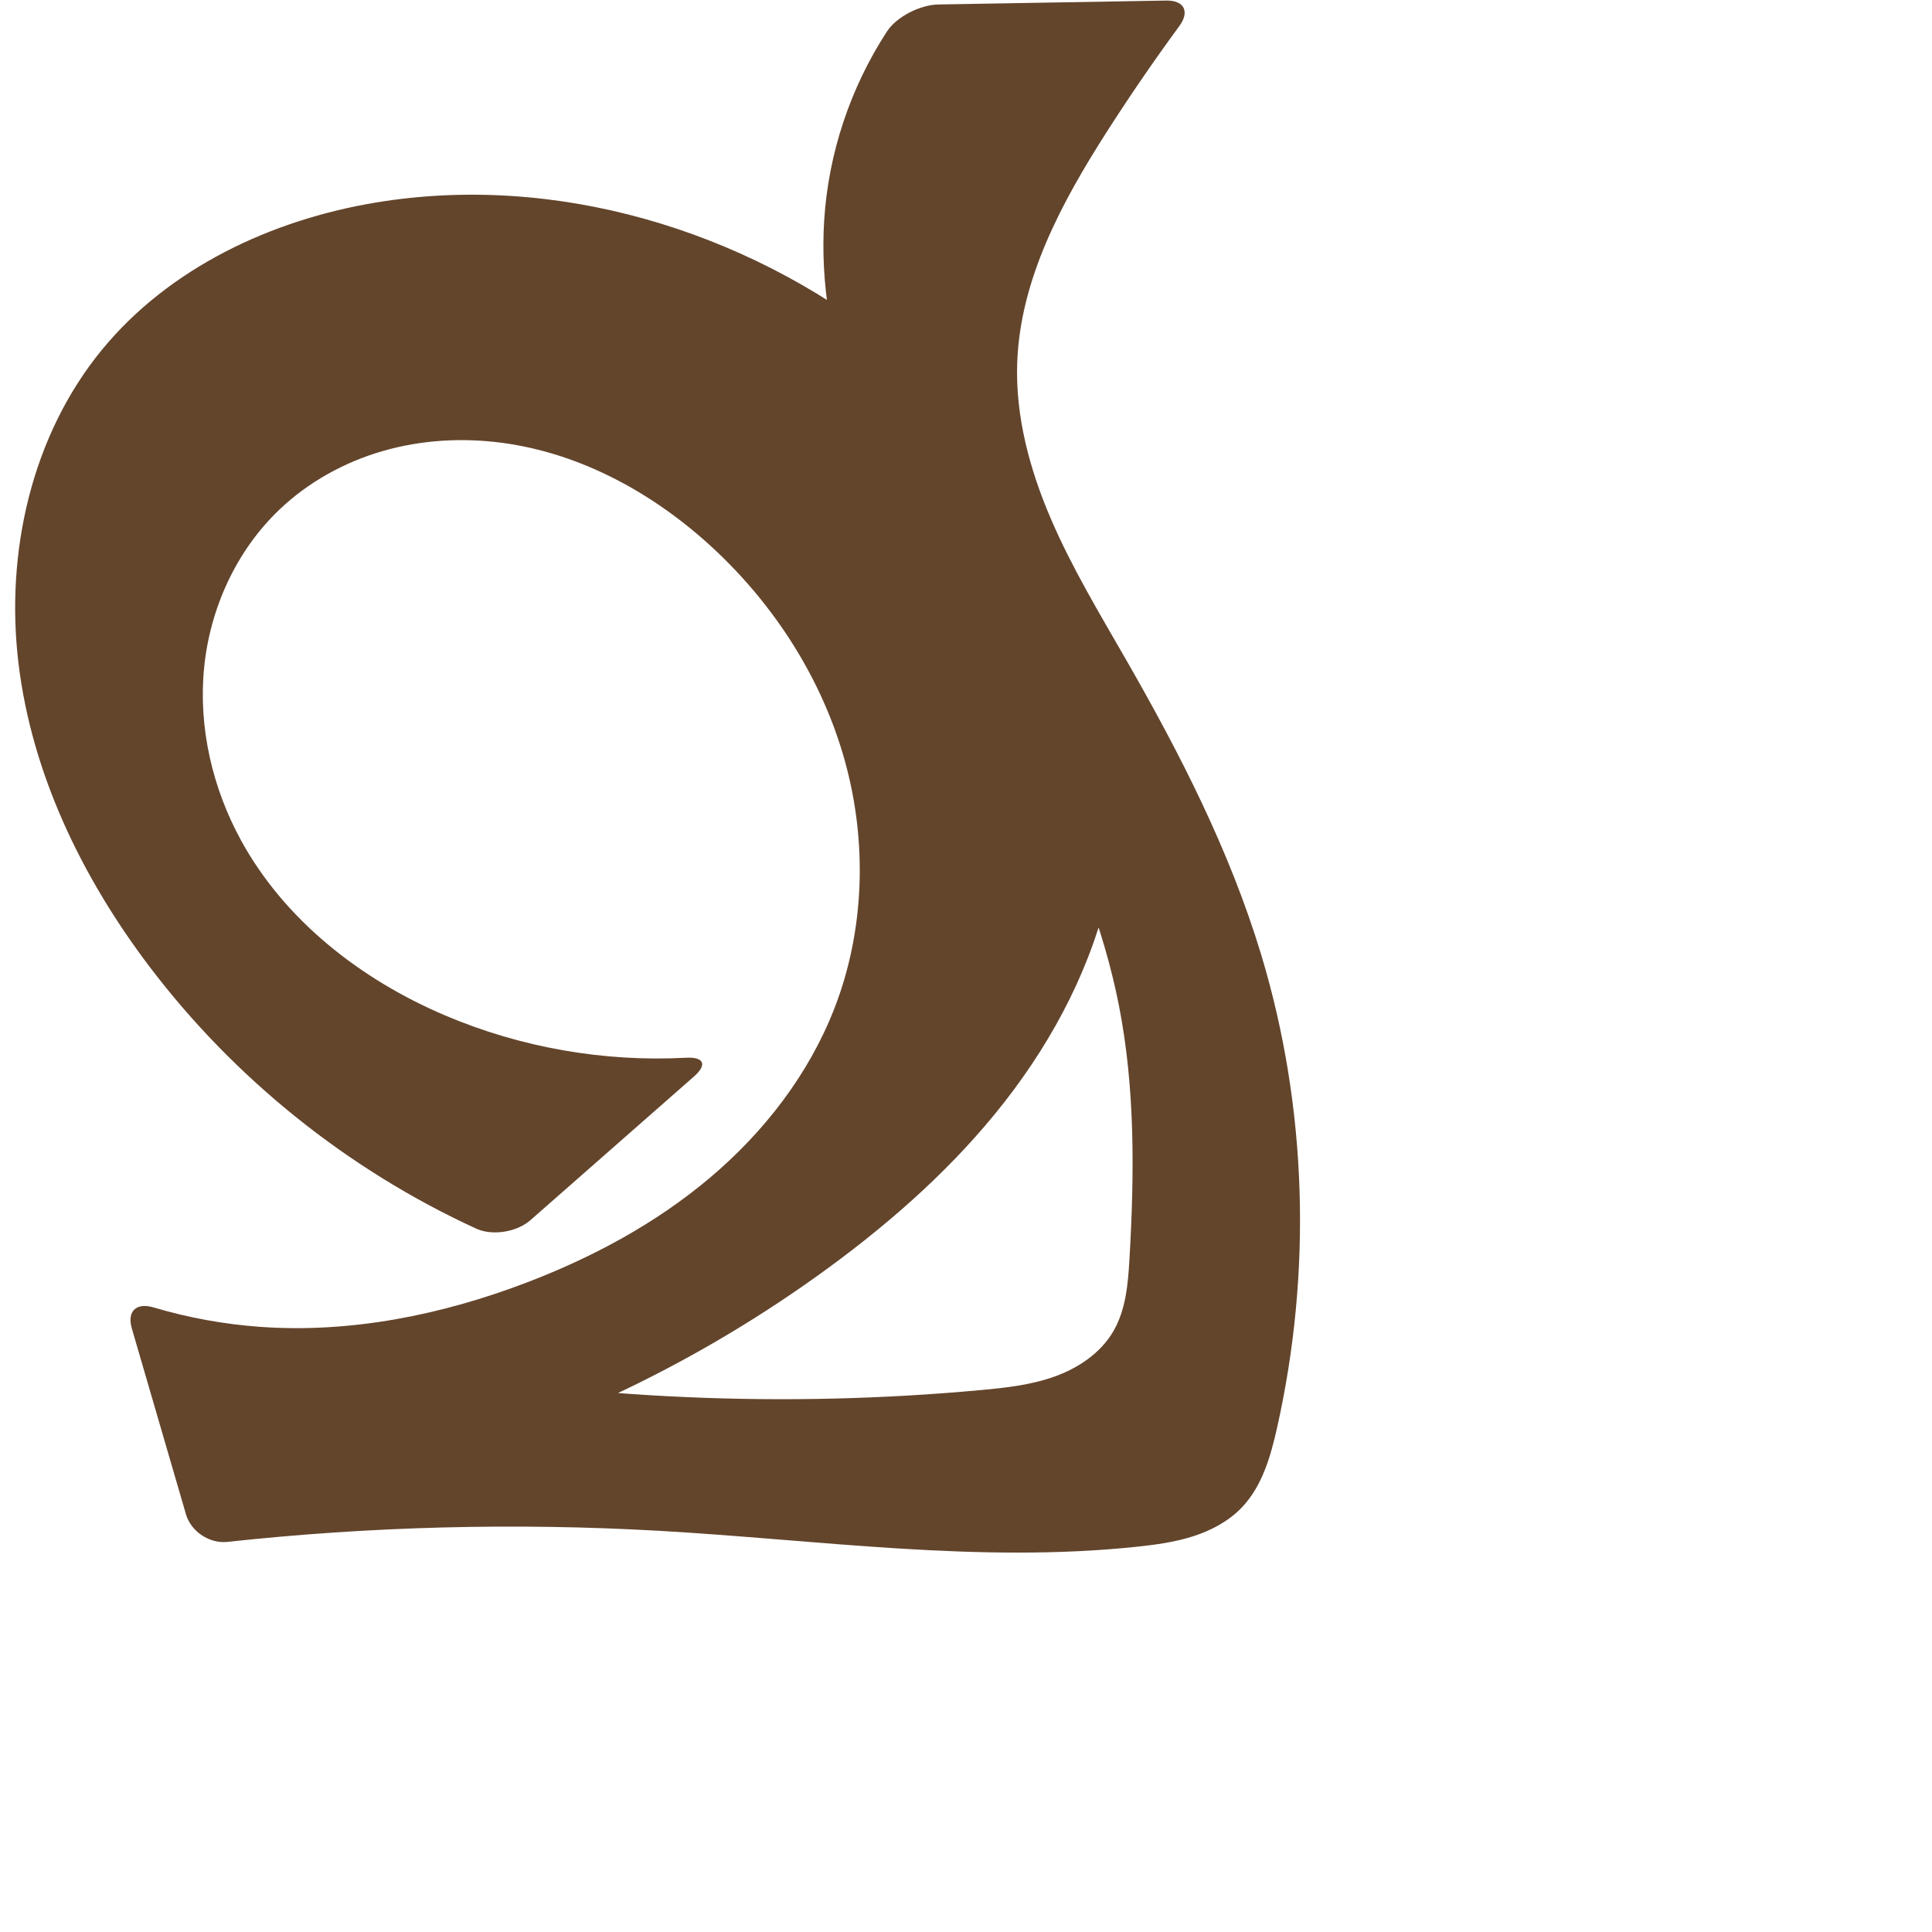 <?xml version="1.0" encoding="UTF-8" standalone="no"?>
<svg
   xmlns:dc="http://purl.org/dc/elements/1.1/"
   xmlns:cc="http://creativecommons.org/ns#"
   xmlns:rdf="http://www.w3.org/1999/02/22-rdf-syntax-ns#"
   xmlns:svg="http://www.w3.org/2000/svg"
   xmlns="http://www.w3.org/2000/svg"
   xmlns:sodipodi="http://sodipodi.sourceforge.net/DTD/sodipodi-0.dtd"
   xmlns:inkscape="http://www.inkscape.org/namespaces/inkscape"
   xml:space="preserve"
   width="1000"
   height="1000"
   version="1.1"
   style="clip-rule:evenodd;fill-rule:evenodd;image-rendering:optimizeQuality;shape-rendering:geometricPrecision;text-rendering:geometricPrecision"
   viewBox="0 0 1000 1000"
   id="svg10"
   sodipodi:docname="ൔ.svg"
   inkscape:version="1.0.2 (e86c870879, 2021-01-15)"><sodipodi:namedview
   pagecolor="#ffffff"
   bordercolor="#666666"
   borderopacity="1"
   objecttolerance="10"
   gridtolerance="10"
   guidetolerance="10"
   inkscape:pageopacity="0"
   inkscape:pageshadow="2"
   inkscape:window-width="1920"
   inkscape:window-height="1007"
   id="namedview12"
   showgrid="false"
   inkscape:zoom="0.84890884"
   inkscape:cx="327.86116"
   inkscape:cy="366.79044"
   inkscape:window-x="1920"
   inkscape:window-y="0"
   inkscape:window-maximized="1"
   inkscape:current-layer="svg10"
   showguides="true"
   inkscape:guide-bbox="true"
   inkscape:document-rotation="0"><sodipodi:guide
   position="0,1000"
   orientation="0,1"
   id="guide16"
   inkscape:label=""
   inkscape:locked="true"
   inkscape:color="rgb(0,0,255)" /><sodipodi:guide
   position="1763.312,2036.169"
   orientation="1000,0"
   id="guide18" /><sodipodi:guide
   position="0,200"
   orientation="0,1"
   id="guide20"
   inkscape:label="base"
   inkscape:locked="true"
   inkscape:color="rgb(0,0,255)" /><inkscape:grid
   type="xygrid"
   id="grid24"
   originx="-473.376"
   originy="-489.692" /><sodipodi:guide
   position="0,0"
   orientation="0,1"
   id="guide34"
   inkscape:label="bottom"
   inkscape:locked="true"
   inkscape:color="rgb(0,0,255)" /><sodipodi:guide
   position="225.051,1693.319"
   orientation="0,1"
   id="guide44"
   inkscape:label=""
   inkscape:locked="false"
   inkscape:color="rgb(0,0,255)" /><sodipodi:guide
   position="0,900"
   orientation="0,1"
   id="guide46"
   inkscape:label=""
   inkscape:locked="true"
   inkscape:color="rgb(0,0,255)" /><sodipodi:guide
   position="675.818,652.826"
   orientation="1,0"
   id="guide841"
   inkscape:label="width" />    </sodipodi:namedview>
 <defs
   id="defs4"><inkscape:path-effect
   effect="fillet_chamfer"
   id="path-effect843"
   is_visible="true"
   lpeversion="1"
   satellites_param="F,0,1,1,0,16.852,0,1 @ F,0,0,1,0,0,0,1 @ F,0,0,1,0,0,0,1 @ F,0,0,1,0,0,0,1 @ F,0,0,1,0,0,0,1 @ F,0,0,1,0,0,0,1 @ F,0,0,1,0,0,0,1 @ F,0,0,1,0,0,0,1 @ F,0,0,1,0,0,0,1 @ F,0,0,1,0,0,0,1 @ F,0,0,1,0,0,0,1 @ F,0,0,1,0,0,0,1 @ F,0,0,1,0,0,0,1 @ F,0,0,1,0,0,0,1 @ F,0,0,1,0,0,0,1 @ F,0,0,1,0,0,0,1 @ F,0,0,1,0,0,0,1 @ F,0,0,1,0,0,0,1 @ F,0,0,1,0,0,0,1 @ F,0,1,1,0,16.852,0,1 @ F,0,1,1,0,16.852,0,1 @ F,0,0,1,0,0,0,1 @ F,0,0,1,0,0,0,1 @ F,0,0,1,0,0,0,1 @ F,0,0,1,0,0,0,1 @ F,0,0,1,0,0,0,1 @ F,0,0,1,0,0,0,1 @ F,0,0,1,0,0,0,1 @ F,0,0,1,0,0,0,1 @ F,0,0,1,0,0,0,1 @ F,0,0,1,0,0,0,1 @ F,0,1,1,0,16.852,0,1 @ F,0,1,1,0,16.852,0,1 @ F,0,0,1,0,0,0,1 @ F,0,0,1,0,0,0,1 @ F,0,0,1,0,0,0,1 @ F,0,0,1,0,0,0,1 @ F,0,0,1,0,0,0,1 @ F,0,0,1,0,0,0,1 @ F,0,0,1,0,0,0,1 @ F,0,0,1,0,0,0,1 @ F,0,0,1,0,0,0,1 @ F,0,0,1,0,0,0,1 @ F,0,0,1,0,0,0,1 @ F,0,0,1,0,0,0,1 @ F,0,1,1,0,16.852,0,1"
   unit="px"
   method="auto"
   mode="F"
   radius="0"
   chamfer_steps="1"
   flexible="false"
   use_knot_distance="true"
   apply_no_radius="true"
   apply_with_radius="true"
   only_selected="true"
   hide_knots="false" /><inkscape:path-effect
   effect="fillet_chamfer"
   id="path-effect842"
   is_visible="true"
   lpeversion="1"
   satellites_param="F,0,1,1,0,34.404,0,1 @ F,0,0,1,0,0,0,1 @ F,0,0,1,0,0,0,1 @ F,0,0,1,0,0,0,1 @ F,0,0,1,0,0,0,1 @ F,0,0,1,0,0,0,1 @ F,0,0,1,0,0,0,1 @ F,0,0,1,0,0,0,1 @ F,0,0,1,0,0,0,1 @ F,0,0,1,0,0,0,1 @ F,0,0,1,0,0,0,1 @ F,0,0,1,0,0,0,1 @ F,0,0,1,0,0,0,1 @ F,0,0,1,0,0,0,1 @ F,0,0,1,0,0,0,1 @ F,0,0,1,0,0,0,1 @ F,0,0,1,0,0,0,1 @ F,0,0,1,0,0,0,1 @ F,0,1,1,0,34.404,0,1 @ F,0,1,1,0,34.404,0,1 @ F,0,0,1,0,0,0,1 @ F,0,0,1,0,0,0,1 @ F,0,0,1,0,0,0,1 @ F,0,0,1,0,0,0,1 @ F,0,0,1,0,0,0,1 @ F,0,0,1,0,0,0,1 @ F,0,0,1,0,0,0,1 @ F,0,0,1,0,0,0,1 @ F,0,0,1,0,0,0,1 @ F,0,0,1,0,0,0,1 @ F,0,0,1,0,0,0,1 @ F,0,0,1,0,0,0,1 @ F,0,1,1,0,34.404,0,1 @ F,0,1,1,0,34.404,0,1 @ F,0,0,1,0,0,0,1 @ F,0,0,1,0,0,0,1 @ F,0,0,1,0,0,0,1 @ F,0,0,1,0,0,0,1 @ F,0,0,1,0,0,0,1 @ F,0,0,1,0,0,0,1 @ F,0,0,1,0,0,0,1 @ F,0,0,1,0,0,0,1 @ F,0,0,1,0,0,0,1 @ F,0,0,1,0,0,0,1 @ F,0,0,1,0,0,0,1 @ F,0,0,1,0,0,0,1 @ F,0,0,1,0,0,0,1 @ F,0,1,1,0,34.404,0,1"
   unit="px"
   method="auto"
   mode="F"
   radius="0"
   chamfer_steps="1"
   flexible="false"
   use_knot_distance="true"
   apply_no_radius="true"
   apply_with_radius="true"
   only_selected="true"
   hide_knots="false" />
  <style
   type="text/css"
   id="style2">
   <![CDATA[
    .fil0 {fill:#EF7F1A;fill-rule:nonzero}
   ]]>
  </style>
 <inkscape:path-effect
   effect="spiro"
   id="path-effect1214"
   is_visible="true"
   lpeversion="1" /><inkscape:path-effect
   effect="spiro"
   id="path-effect1195"
   is_visible="true"
   lpeversion="1" /><inkscape:path-effect
   effect="spiro"
   id="path-effect992"
   is_visible="true"
   lpeversion="1" /></defs>
 
<path
   style="display:inline;fill:#63452c;fill-rule:nonzero;stroke:none;stroke-width:1.825px;stroke-linecap:butt;stroke-linejoin:miter;stroke-opacity:1"
   d="M 246.456,635.933 C 180.015,605.416 121.24,558.3 77.123,499.983 42.414,454.103 16.452,400.461 9.57,343.343 2.687,286.226 16.262,225.53 52.753,181.054 c 34.739,-42.34 87.555,-67.188 141.579,-76.188 92.795,-15.458 190.607,13.852 264.479,72.101 36.981,29.159 68.597,65.502 90.191,107.353 27.363,53.029 38.003,115.302 25.487,173.647 -8.793,40.989 -28.62,79.148 -54.398,112.207 -25.778,33.059 -57.408,61.21 -91.221,85.99 -66.503,48.735 -142.131,84.975 -221.78,106.276 l -2.187,-56.027 c 99.754,17.955 201.936,22.368 302.866,13.08 12.934,-1.19 25.995,-2.637 38.212,-7.047 12.217,-4.41 23.676,-12.106 30.237,-23.316 6.573,-11.23 7.656,-24.738 8.404,-37.729 2.521,-43.767 2.98,-88.032 -5.487,-131.046 C 563.502,440.931 518.732,370.933 480.639,299.51 449.931,241.932 422.503,179.16 426.594,114.033 428.77,79.395 440.136,45.398 459.067,16.321 464.144,8.524 476.394,2.475 485.7,2.315 L 603.65,0.289 c 9.306,-0.16 12.274,5.711 6.766,13.213 -12.984,17.684 -25.404,35.78 -37.237,54.254 -23.489,36.673 -45.228,76.765 -46.682,120.291 -0.924,27.657 6.507,55.055 17.431,80.48 10.924,25.425 25.302,49.187 39.075,73.189 27.861,48.553 53.56,98.771 69.763,152.354 23.916,79.092 26.338,164.402 8.224,245.02 -3.327,14.805 -7.695,30.129 -18.167,41.111 -6.801,7.132 -15.774,11.923 -25.153,14.947 -9.379,3.024 -19.21,4.375 -29.01,5.415 -82.134,8.718 -164.833,-3.504 -247.294,-8.204 -74.537,-4.249 -149.424,-2.332 -223.647,5.719 -9.253,1.004 -18.853,-5.323 -21.456,-14.259 L 68.23,687.582 c -2.603,-8.936 2.353,-13.508 11.274,-10.858 17.903,5.317 36.383,8.695 55.011,10.042 46.875,3.388 94.076,-6.13 137.986,-22.882 34.21,-13.052 66.937,-30.63 94.919,-54.244 27.983,-23.614 51.126,-53.451 64.417,-87.568 15.805,-40.568 17.105,-86.312 5.452,-128.261 -11.653,-41.949 -35.953,-80.03 -67.803,-109.713 -30.353,-28.288 -68.388,-49.396 -109.514,-54.882 -20.563,-2.743 -41.715,-1.542 -61.654,4.185 -19.939,5.727 -38.632,16.029 -53.654,30.336 -22.392,21.326 -36.011,51.232 -39.022,82.008 -3.011,30.776 4.318,62.235 19.183,89.35 22.687,41.38 62.061,71.972 105.483,90.454 39.195,16.684 82.241,24.205 124.772,21.931 9.293,-0.497 11.122,3.567 4.13,9.71 l -84.645,74.358 c -6.992,6.143 -19.65,8.27 -28.107,4.385 z"
   id="path3501-3"
   inkscape:path-effect="#path-effect992;#path-effect843"
   inkscape:original-d="m 261.90229,642.66958 c 0,0 -147.82965,-74.19837 -184.779316,-142.6862 C 26.4986,406.14887 1.5971895,274.60007 52.753003,181.05425 78.466395,134.03353 141.08591,110.9503 194.33164,104.86628 c 90.78612,-10.373499 187.50428,22.86 264.47885,72.1007 39.3706,25.18541 71.03837,64.72068 90.19139,107.35296 23.97452,53.36434 39.61826,116.87651 25.48746,173.64667 -19.80173,79.55298 -82.49649,145.88719 -145.61869,198.19753 -63.11902,52.30771 -221.78023,106.27553 -221.78023,106.27553 l -2.18729,-56.0272 c 0,0 203.58161,31.8834 302.86621,13.07991 24.52442,-4.64467 52.63352,-11.05261 68.44905,-30.36295 8.16397,-9.96798 7.26323,-24.89499 8.40409,-37.72891 3.87123,-43.54862 4.50913,-88.484 -5.48726,-131.0462 C 560.70548,441.88495 508.39373,375.18509 480.63902,299.50965 458.46523,239.05102 424.05355,178.37978 426.59426,114.03331 428.16153,74.340431 468.84973,2.60483 468.84973,2.60483 L 620.49949,0 c 0,0 -34.35779,43.448589 -47.3207,67.756457 -20.23876,37.951433 -46.29907,77.282483 -46.68226,120.291463 -0.48622,54.57409 35.71219,103.20933 56.50609,153.66902 21.28135,51.64254 56.94852,97.98834 69.76269,152.35417 18.74775,79.53983 23.76001,164.79119 8.22424,245.02025 -2.84823,14.70868 -7.27822,30.82022 -18.16705,41.11056 -14.01852,13.24801 -35.13127,17.22826 -54.16297,20.36247 -81.38047,13.40205 -164.81725,-8.14685 -247.29388,-8.20432 C 261.19551,792.30422 100.97654,800 100.97654,800 L 63.516622,671.40223 c 0,0 39.918898,1.55509 70.998158,15.36343 31.07926,13.80903 95.91937,-2.77864 137.98613,-22.88219 64.15252,-30.65738 138.75732,-73.75414 159.33665,-141.8124 23.73425,-78.49274 0.23864,-184.99473 -62.35161,-237.97455 -57.43443,-48.61565 -177.9486,-79.22532 -224.82257,-20.36085 -34.38854,43.18524 -40.81083,117.81803 -19.8385,171.35772 16.89377,43.12763 63.31138,71.2973 105.4825,90.45424 43.41127,19.7203 141.5621,20.519 141.5621,20.519 z"
   sodipodi:nodetypes="caaaaaaaccaaaaaaccaaaaaaaaccsaaasaacc" /></svg>
